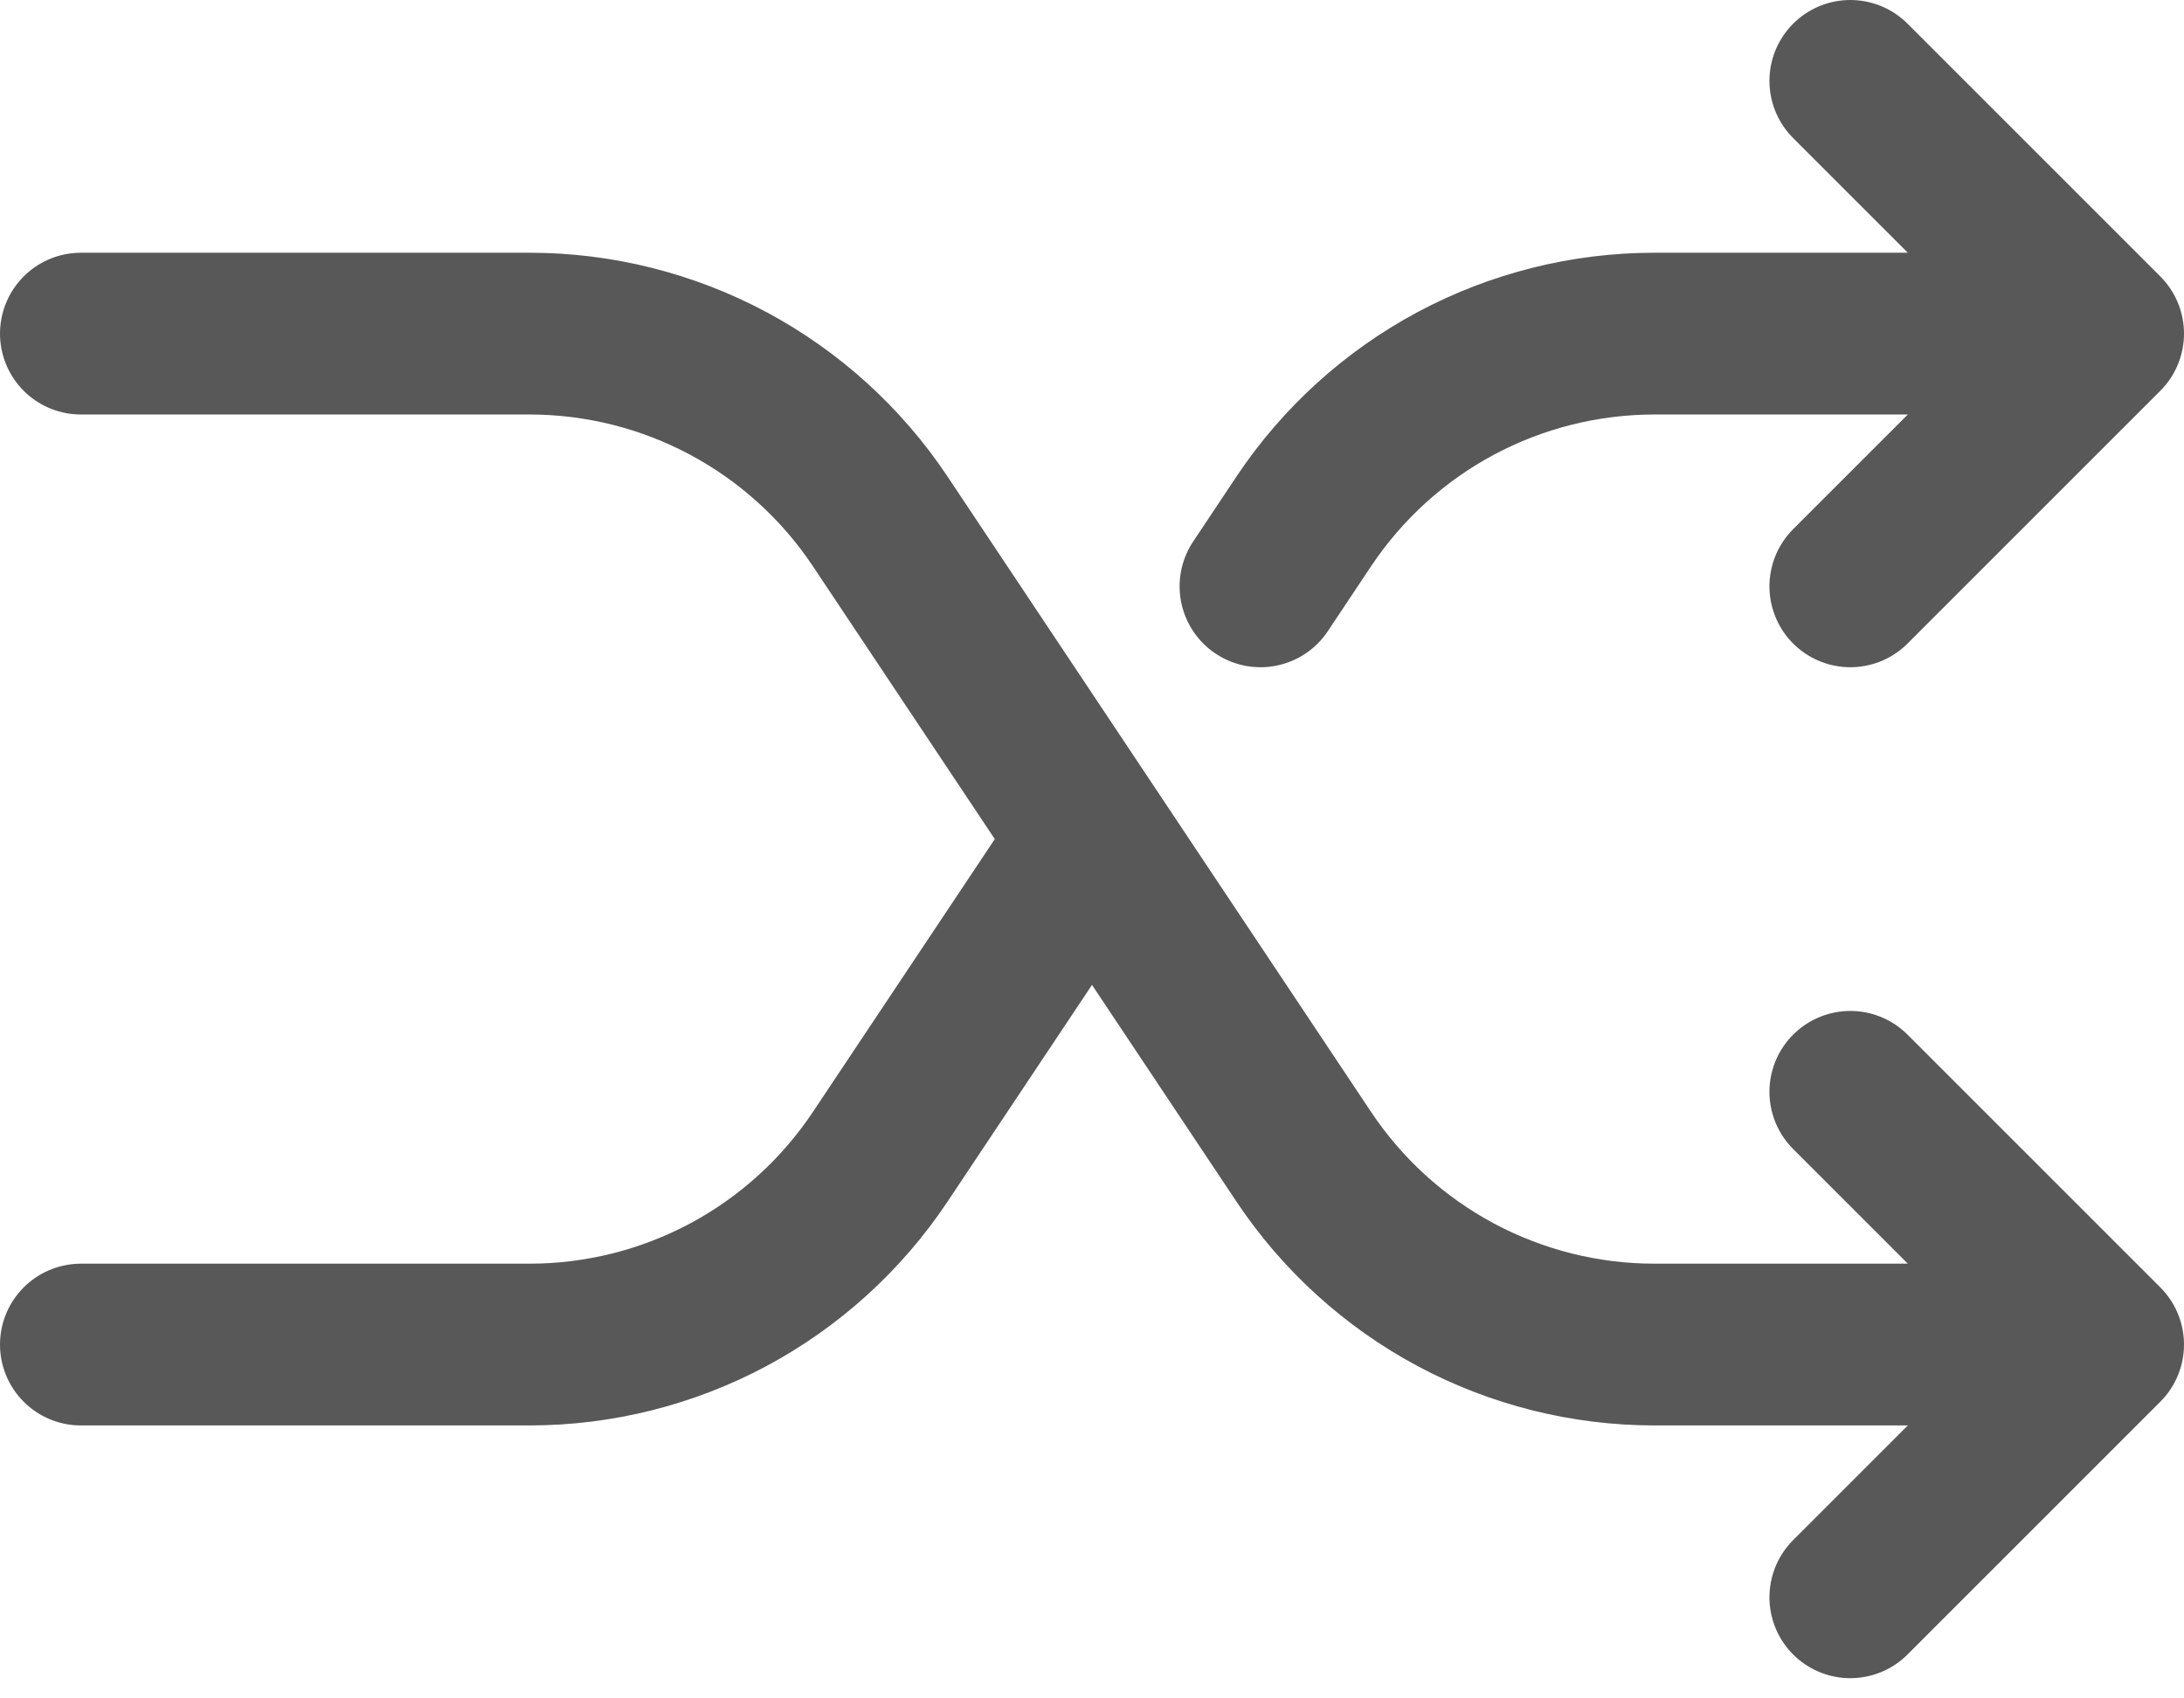 <svg width="27" height="21" viewBox="0 0 27 21" fill="none" xmlns="http://www.w3.org/2000/svg">
<path d="M22.875 13.5L26 16.625L22.875 19.75M22.875 1L26 4.125L22.875 7.25M1 16.625H6.546C7.404 16.625 8.248 16.413 9.004 16.009C9.76 15.604 10.404 15.019 10.88 14.306L13.5 10.375M1 4.125H6.546C7.404 4.125 8.248 4.337 9.004 4.741C9.76 5.146 10.404 5.731 10.88 6.444L16.12 14.306C16.596 15.019 17.24 15.604 17.996 16.009C18.752 16.413 19.596 16.625 20.454 16.625H23.917M23.917 4.125H20.454C19.596 4.125 18.752 4.337 17.996 4.741C17.24 5.146 16.596 5.731 16.12 6.444L15.583 7.25" stroke="#585858" stroke-width="2" stroke-linecap="round" stroke-linejoin="round"/>
</svg>
